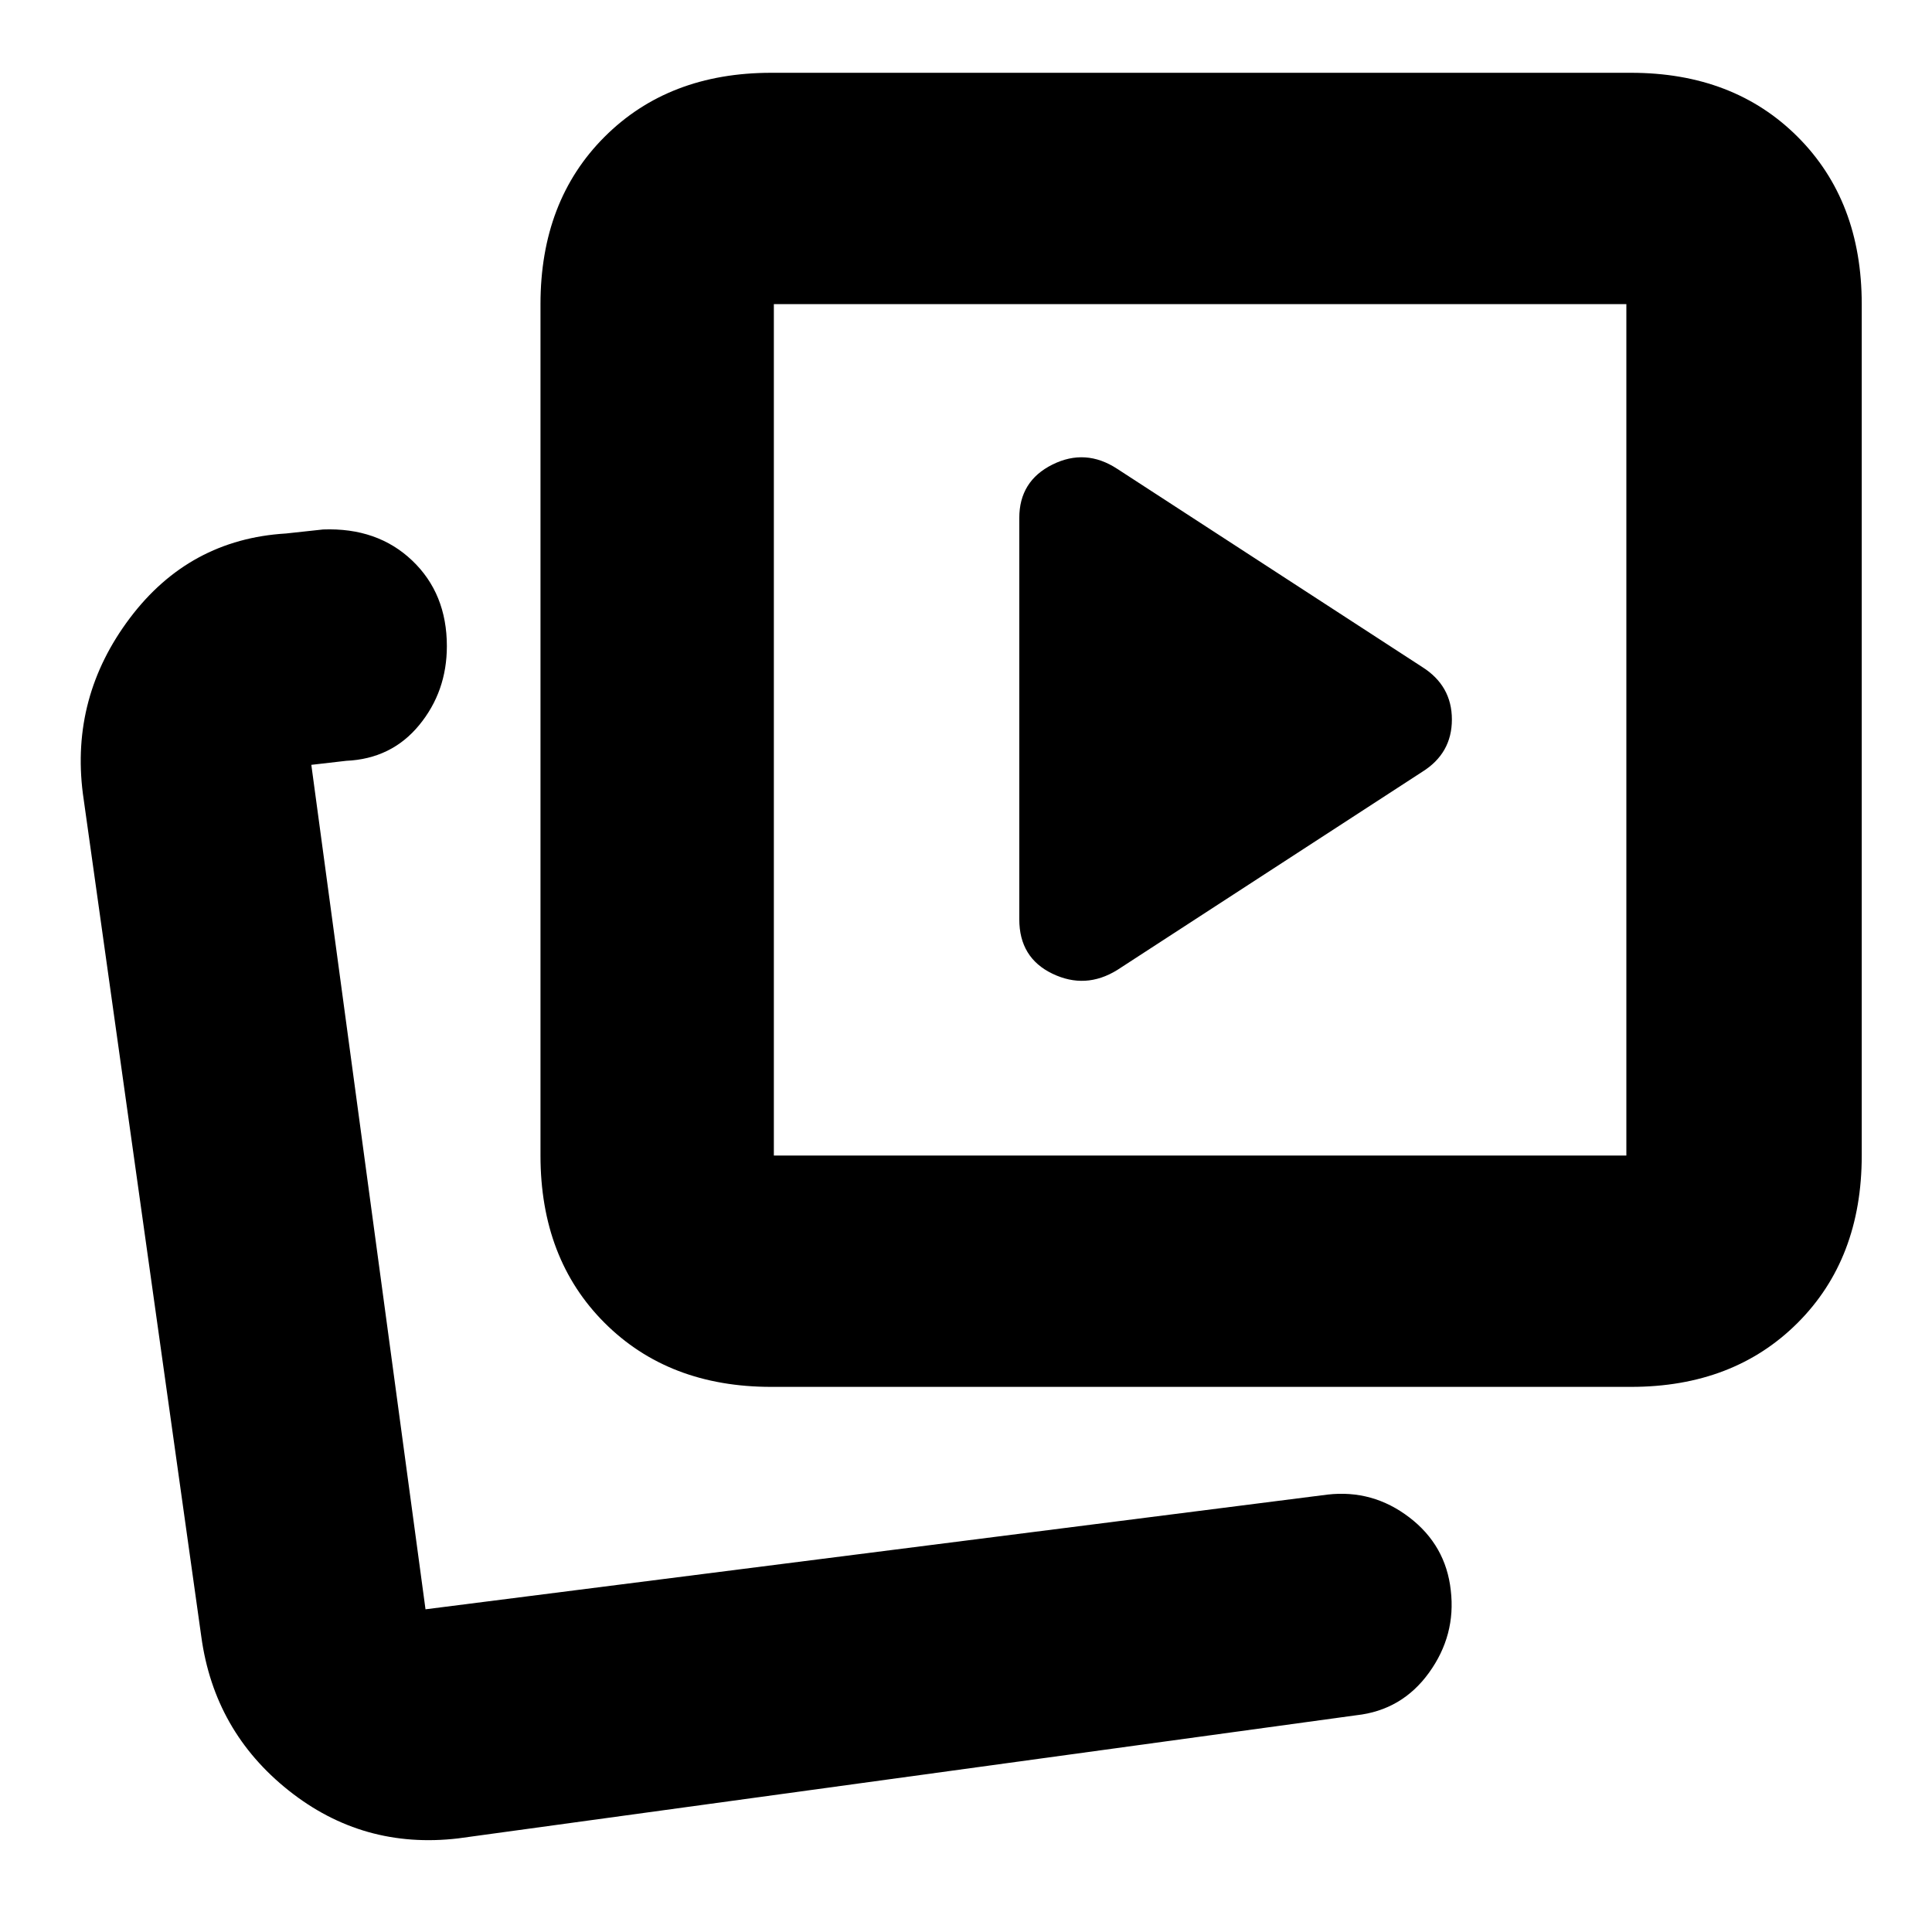 <svg xmlns="http://www.w3.org/2000/svg" height="20" viewBox="0 -960 960 960" width="20"><path d="m555.13-478 151.566-98.479q14.739-9.193 14.739-25.987 0-16.795-14.739-26.099L555.13-727.044q-15.739-10.304-32.195-2.109-16.456 8.196-16.456 26.531v199.443q0 19.083 16.456 27 16.456 7.918 32.195-1.821ZM227.696-46.52q-47.348 5.565-84.275-23.807-36.926-29.372-43.378-76.325l-58.87-419.042q-6.13-48.033 23.365-87.186 29.496-39.153 77.555-42.033l18.472-2q26.957-1 44.218 15.413 17.261 16.413 17.261 42.566 0 22.509-13.761 39.244t-36.258 17.735l-17.329 2 56.739 419.607 448.216-57q22.459-2.565 40.613 11.312 18.154 13.876 20.617 36.246 2.64 22.313-10.822 40.959-13.463 18.645-36.147 21.137L227.696-46.521Zm155.501-224.35q-50.974 0-82.803-31.829t-31.829-83.128V-808.87q0-51.299 31.829-83.128t82.803-31.829h427.26q50.973 0 82.802 31.829 31.829 31.829 31.829 83.128v423.043q0 51.299-31.829 83.128t-82.802 31.829h-427.26Zm1.326-114.957H808.13V-808.87H384.523v423.043ZM204.826-160.348Zm391.218-437Z"/></svg>
